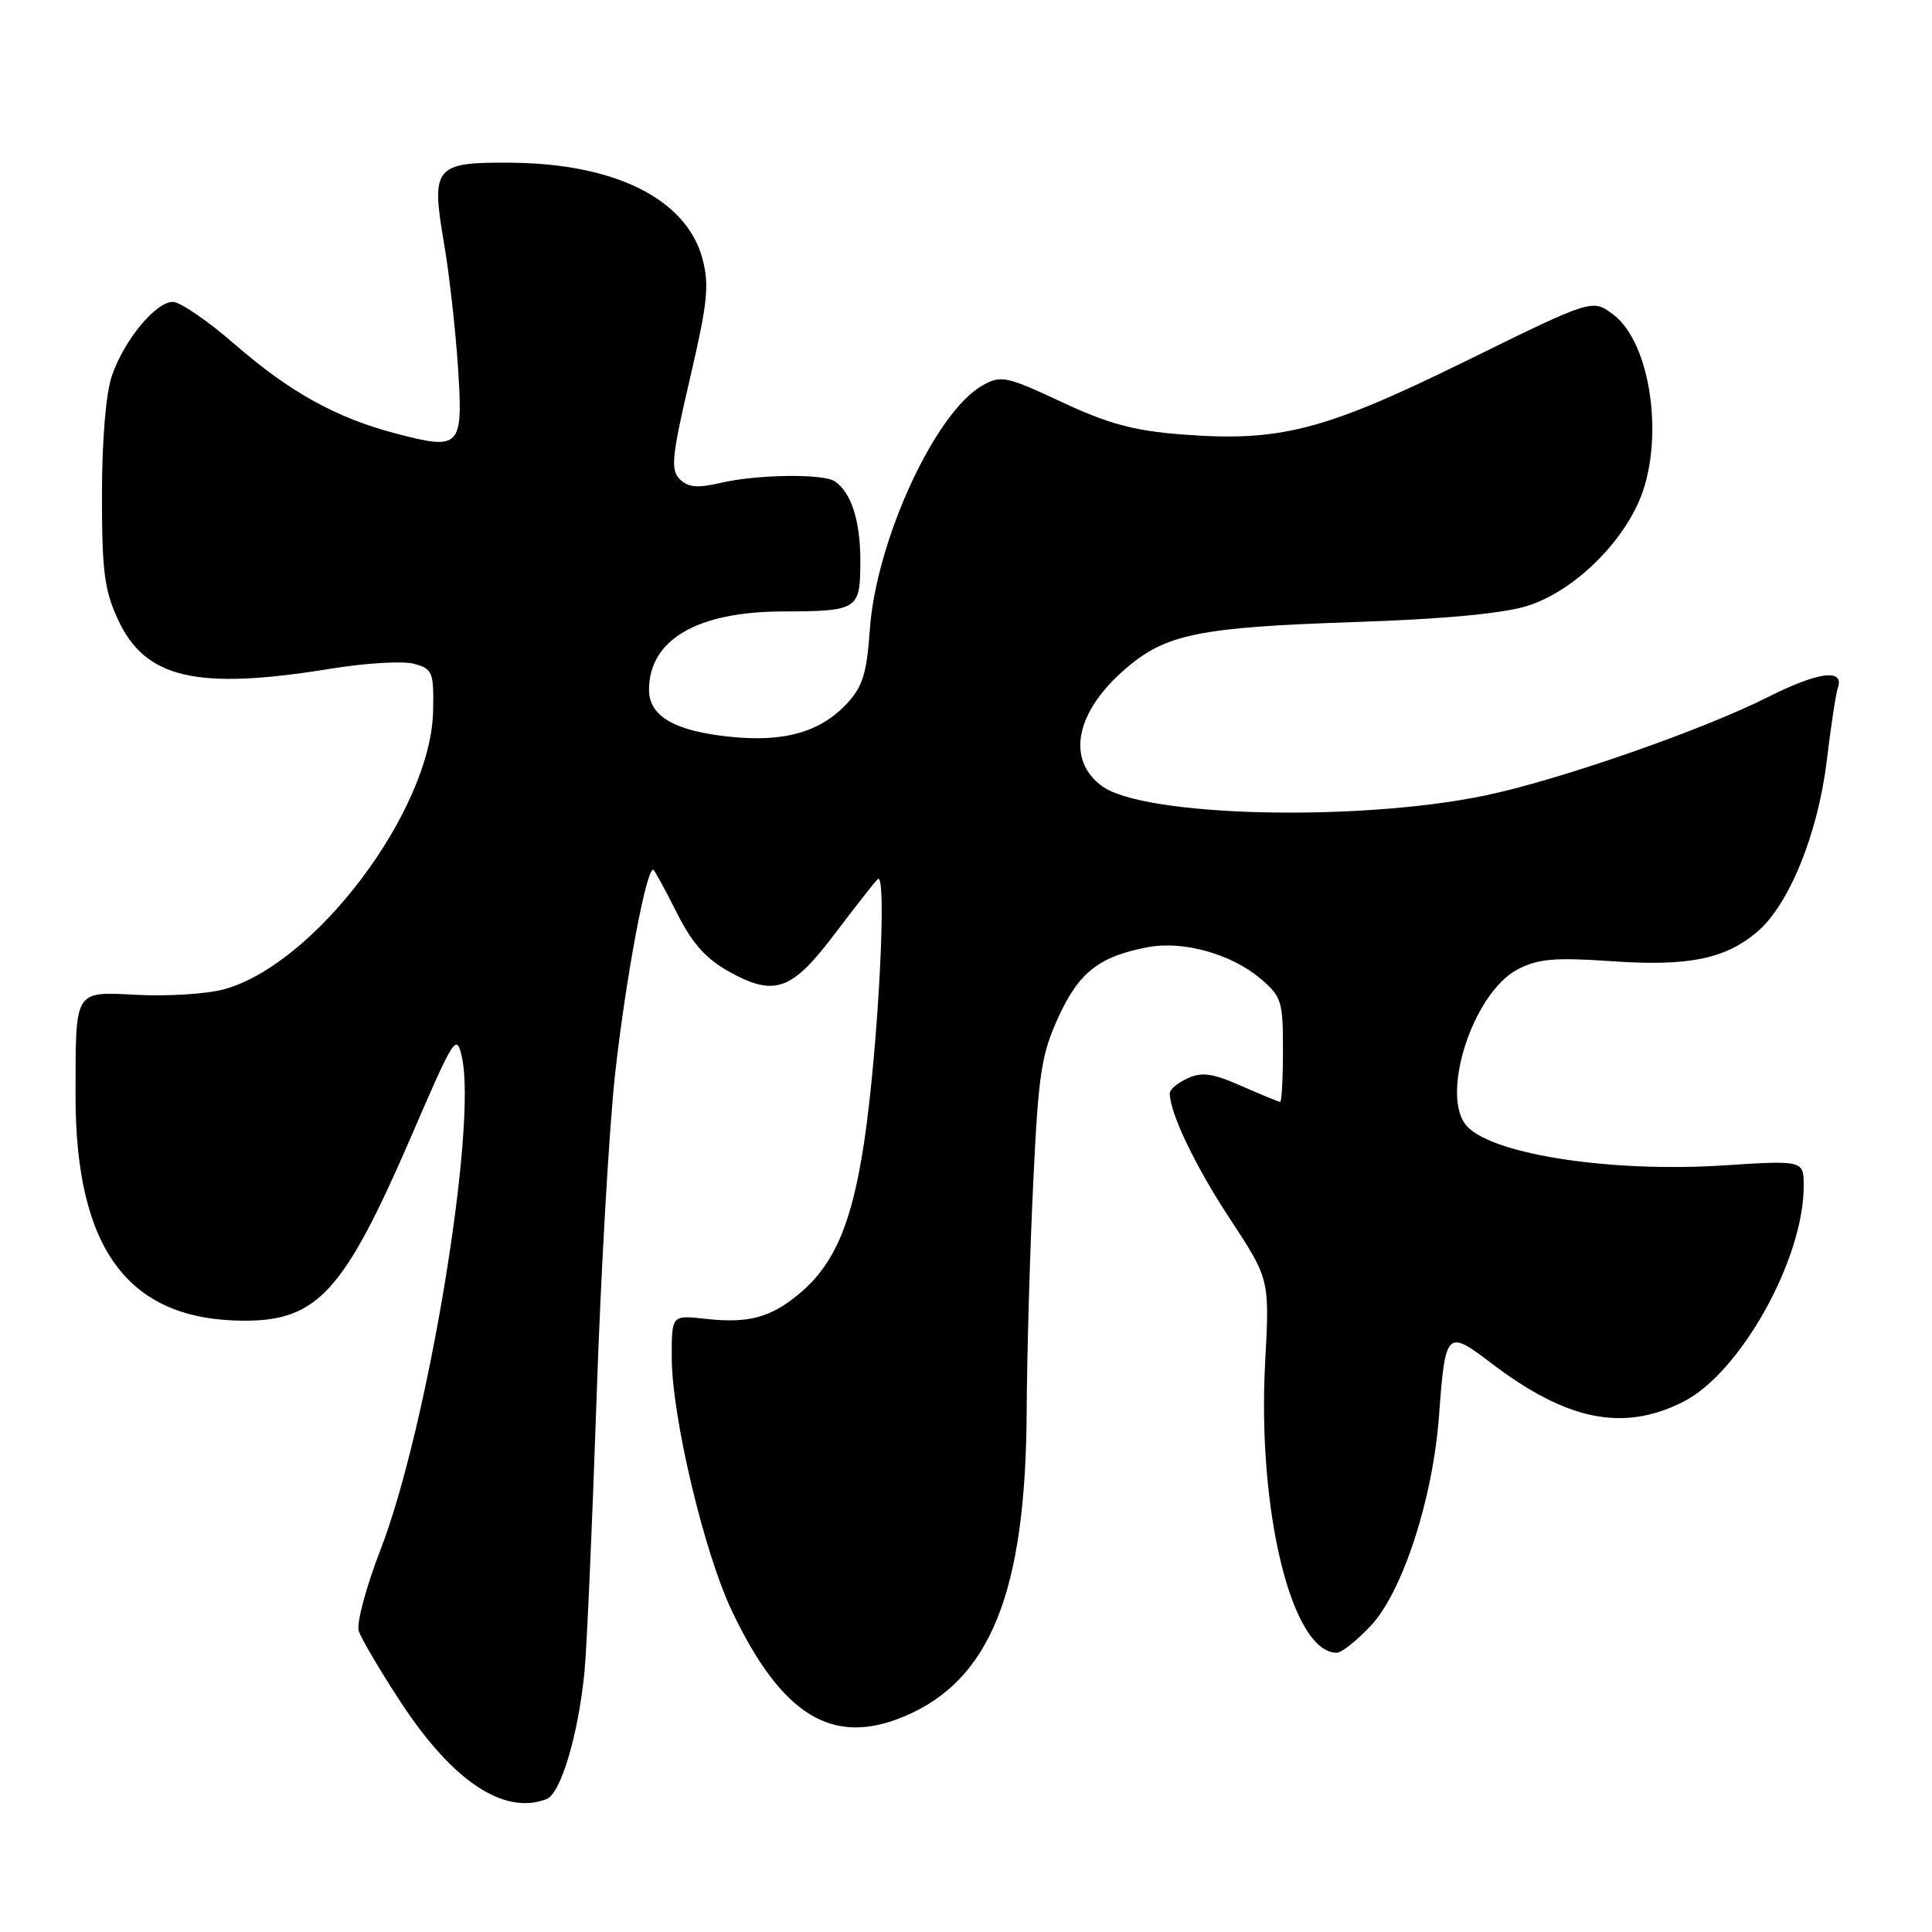 <?xml version="1.0" encoding="UTF-8" standalone="no"?>
<!DOCTYPE svg PUBLIC "-//W3C//DTD SVG 1.1//EN" "http://www.w3.org/Graphics/SVG/1.1/DTD/svg11.dtd" >
<svg xmlns="http://www.w3.org/2000/svg" xmlns:xlink="http://www.w3.org/1999/xlink" version="1.1" viewBox="0 0 256 256">
 <g >
 <path fill="currentColor"
d=" M 72.42 238.39 C 74.31 237.67 76.64 229.83 77.45 221.50 C 77.76 218.20 78.48 202.00 79.04 185.50 C 79.59 169.00 80.71 149.53 81.51 142.24 C 82.94 129.38 85.76 114.43 86.61 115.28 C 86.84 115.50 88.26 118.12 89.76 121.10 C 91.80 125.12 93.59 127.10 96.79 128.85 C 102.68 132.07 104.96 131.23 110.61 123.74 C 113.20 120.31 115.76 117.05 116.29 116.50 C 117.59 115.15 116.37 138.89 114.50 151.36 C 112.88 162.10 110.59 167.48 105.97 171.37 C 102.13 174.60 99.19 175.39 93.44 174.75 C 89.00 174.25 89.00 174.25 89.01 179.87 C 89.02 187.73 93.30 205.74 96.98 213.46 C 103.59 227.32 110.28 231.42 119.78 227.45 C 131.22 222.67 135.92 210.98 136.04 187.00 C 136.08 179.57 136.46 166.05 136.90 156.94 C 137.59 142.24 137.97 139.75 140.25 134.76 C 142.97 128.81 145.67 126.72 152.13 125.50 C 156.76 124.63 163.14 126.40 166.95 129.62 C 169.81 132.02 170.00 132.61 170.00 139.09 C 170.00 142.89 169.83 146.00 169.63 146.00 C 169.42 146.00 167.12 145.05 164.50 143.90 C 160.71 142.22 159.27 142.01 157.37 142.88 C 156.07 143.47 155.00 144.36 155.00 144.85 C 155.00 147.47 158.35 154.47 162.99 161.53 C 168.23 169.50 168.23 169.50 167.64 180.50 C 166.58 200.28 171.19 219.00 177.13 219.00 C 177.75 219.00 179.77 217.41 181.60 215.46 C 185.85 210.96 189.88 198.58 190.68 187.55 C 191.50 176.36 191.72 176.14 197.51 180.56 C 207.58 188.25 215.07 189.77 223.03 185.75 C 230.58 181.94 239.00 166.88 239.00 157.18 C 239.00 153.74 239.00 153.74 228.25 154.43 C 213.63 155.36 198.18 153.04 194.49 149.35 C 190.66 145.52 195.10 131.55 201.13 128.43 C 203.83 127.04 206.04 126.85 213.46 127.36 C 223.66 128.07 228.54 127.10 232.81 123.50 C 237.03 119.95 240.87 110.53 242.05 100.84 C 242.60 96.25 243.26 91.92 243.51 91.21 C 244.45 88.54 240.98 88.98 234.21 92.39 C 225.48 96.79 206.39 103.42 196.73 105.42 C 179.74 108.93 151.51 108.22 146.00 104.15 C 141.23 100.62 142.53 94.27 149.20 88.56 C 154.53 84.00 158.93 83.11 179.67 82.42 C 191.35 82.03 199.18 81.29 202.37 80.29 C 208.10 78.49 214.31 72.73 217.07 66.66 C 220.64 58.79 218.87 45.49 213.74 41.66 C 210.99 39.60 210.99 39.60 194.25 47.83 C 175.41 57.09 169.60 58.58 156.50 57.56 C 150.23 57.07 146.80 56.14 140.66 53.26 C 133.33 49.84 132.64 49.69 130.19 51.07 C 123.93 54.58 116.07 71.64 115.25 83.50 C 114.85 89.22 114.30 91.00 112.22 93.23 C 108.67 97.02 103.88 98.38 96.67 97.62 C 89.38 96.86 86.00 94.90 86.00 91.41 C 86.00 84.78 92.34 81.06 103.67 81.02 C 113.72 80.99 114.00 80.81 114.00 74.33 C 114.00 68.98 112.79 65.23 110.60 63.77 C 109.06 62.74 100.29 62.86 95.50 63.98 C 92.42 64.70 91.17 64.59 90.07 63.49 C 88.84 62.26 89.01 60.49 91.41 50.21 C 93.77 40.10 94.01 37.75 93.07 34.25 C 90.94 26.37 81.50 21.65 67.62 21.56 C 57.59 21.48 57.09 22.09 58.83 32.20 C 59.52 36.21 60.35 43.59 60.68 48.59 C 61.39 59.32 61.05 59.69 52.52 57.46 C 44.58 55.39 38.43 51.99 31.07 45.59 C 27.54 42.52 23.87 40.00 22.91 40.00 C 20.64 40.00 16.51 44.97 14.85 49.72 C 14.04 52.04 13.52 58.15 13.51 65.50 C 13.50 75.63 13.83 78.21 15.62 82.07 C 19.25 89.93 26.04 91.50 43.87 88.60 C 48.48 87.85 53.43 87.56 54.87 87.96 C 57.32 88.63 57.49 89.05 57.39 94.19 C 57.14 107.36 41.74 127.84 29.63 131.10 C 27.39 131.70 22.31 132.03 18.33 131.83 C 9.74 131.40 10.03 130.93 10.01 145.07 C 9.98 165.59 17.03 175.00 32.42 175.00 C 42.09 175.00 45.63 171.07 54.51 150.53 C 60.22 137.29 60.50 136.87 61.21 140.11 C 63.25 149.35 56.66 189.20 50.41 205.37 C 48.51 210.28 47.22 215.11 47.53 216.10 C 47.85 217.09 50.31 221.28 53.01 225.41 C 59.92 236.00 66.75 240.57 72.42 238.39 Z "/>
</g>
</svg>